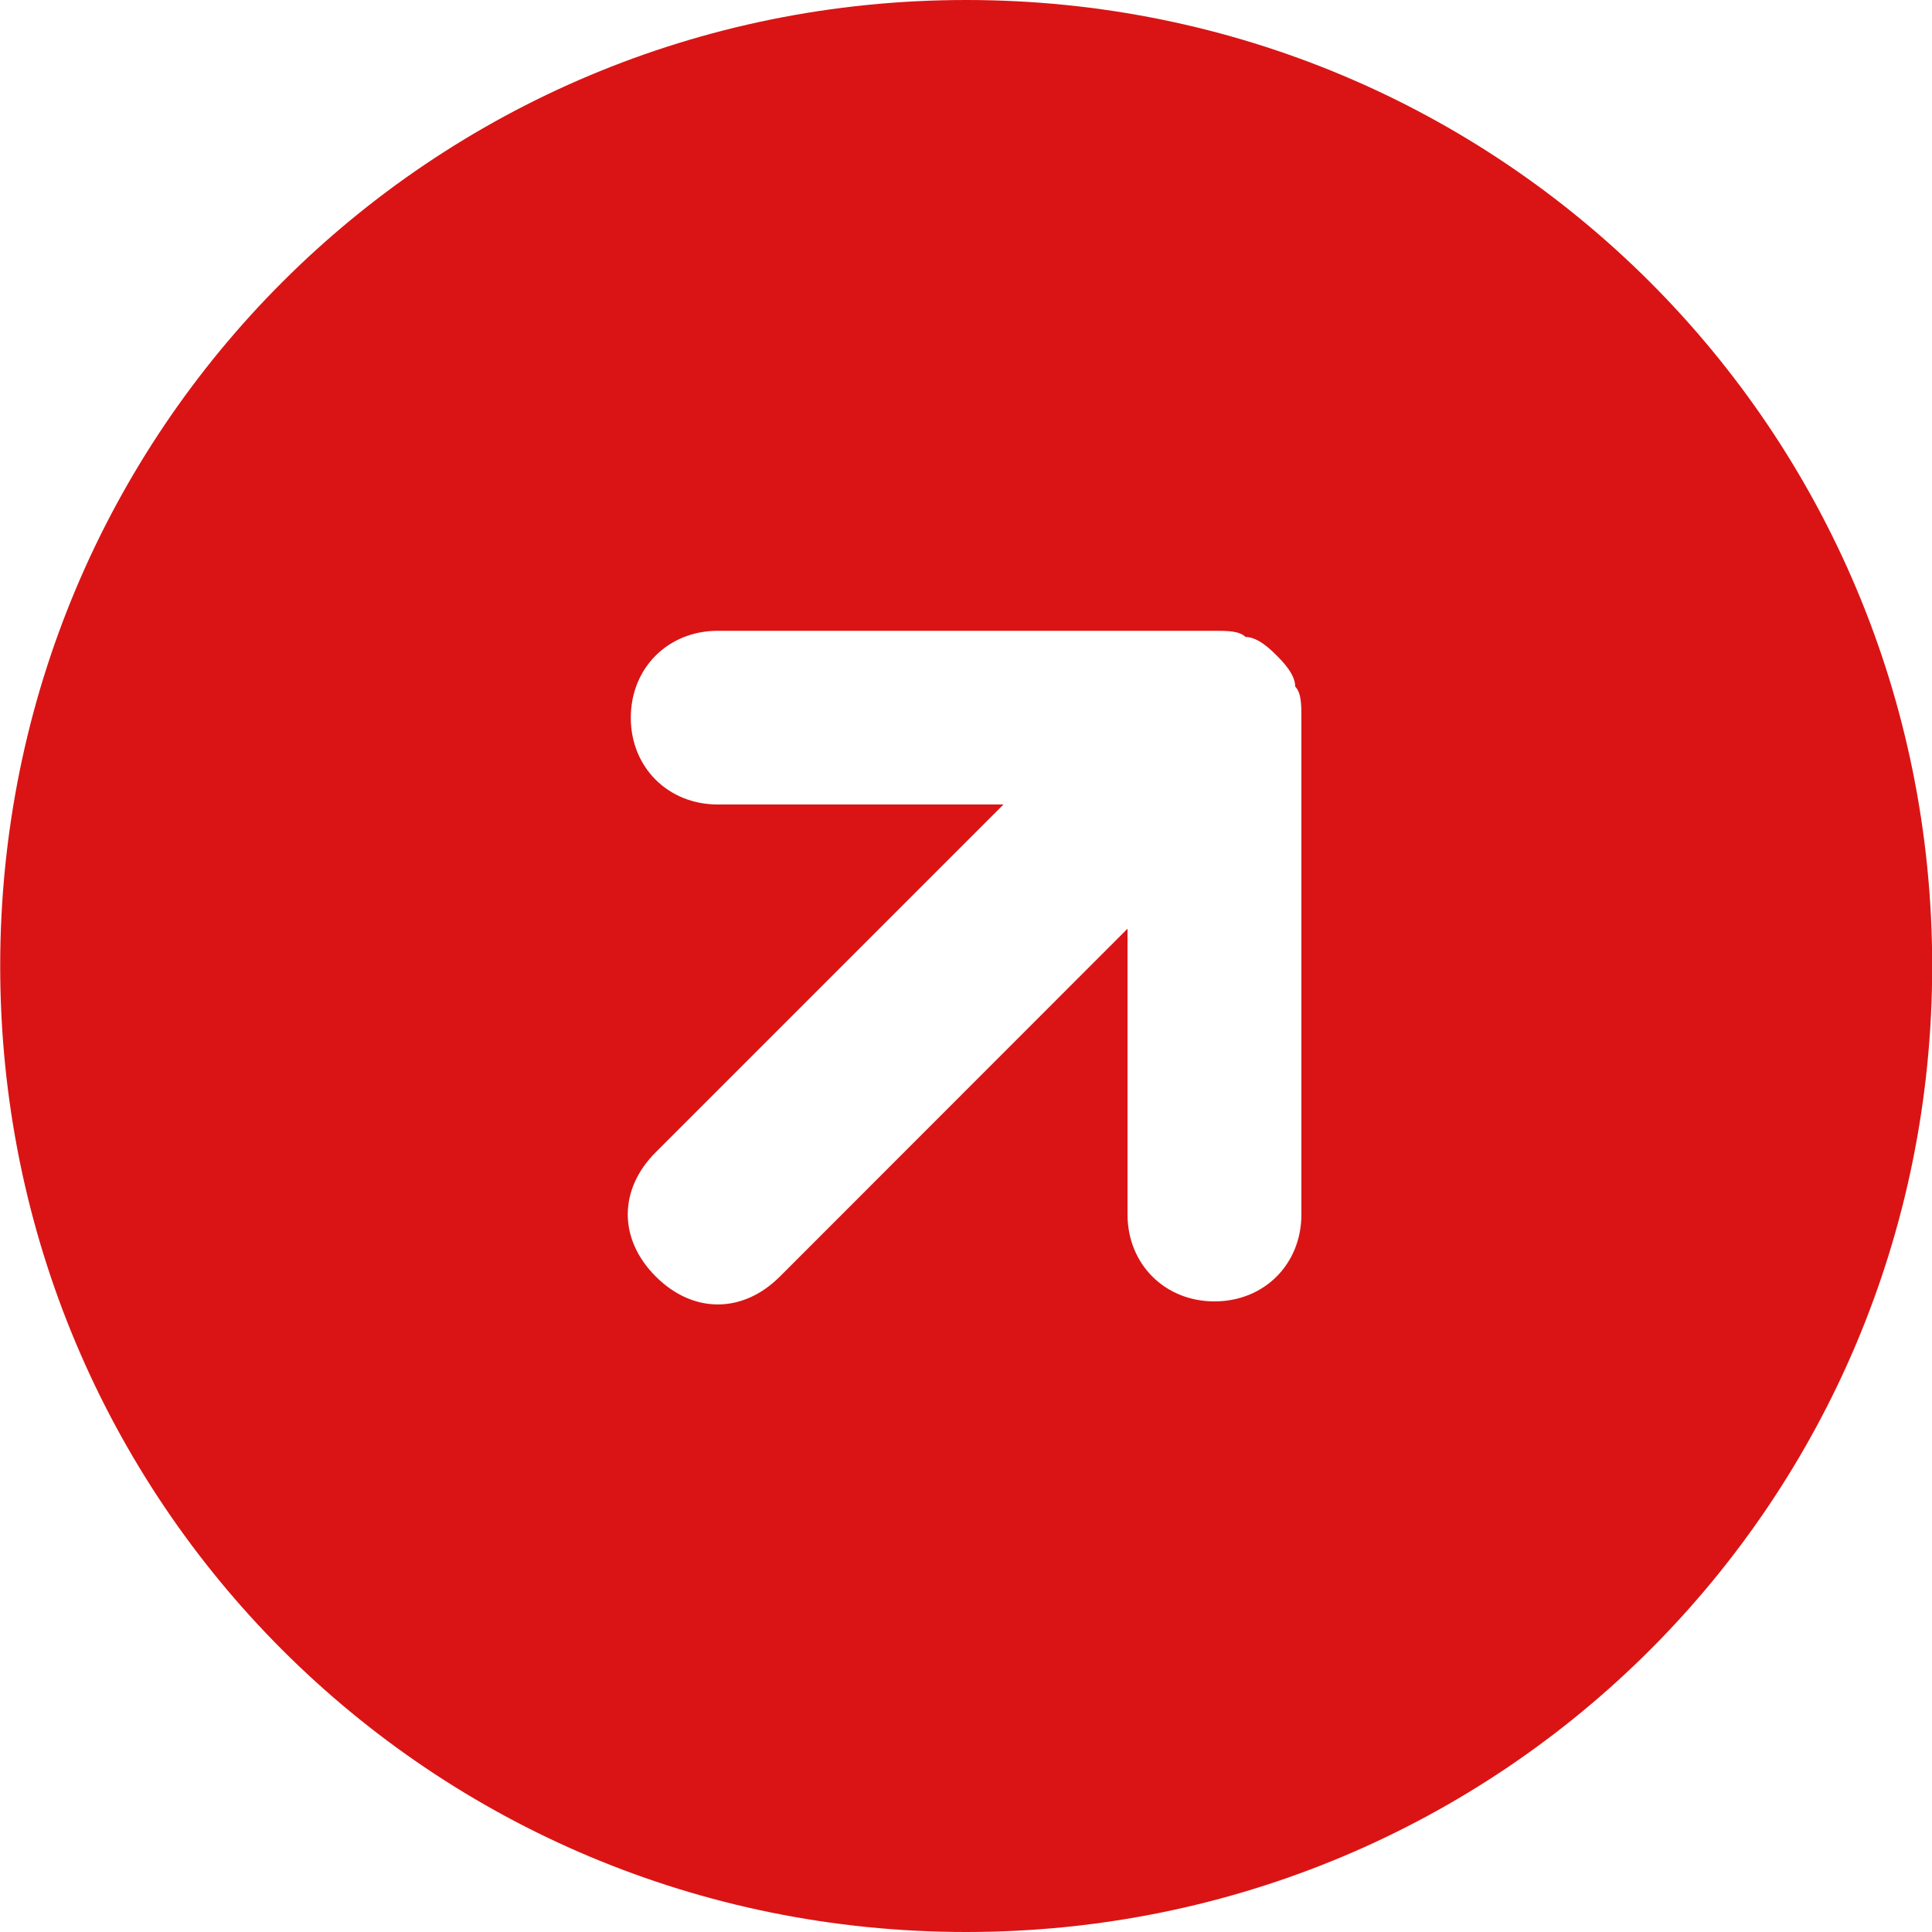 <svg width="10" height="10" viewBox="0 0 10 10" fill="none" xmlns="http://www.w3.org/2000/svg">
<path fill-rule="evenodd" clip-rule="evenodd" d="M5.001 0C7.773 0 10.001 2.227 10.001 5C10.001 7.773 7.773 10 5.001 10C2.228 10 0.001 7.773 0.001 5C0.001 2.227 2.228 0 5.001 0ZM3.265 3.715C3.265 3.457 3.458 3.265 3.715 3.265L6.286 3.265C6.351 3.265 6.415 3.265 6.447 3.297C6.511 3.297 6.576 3.361 6.608 3.393C6.64 3.425 6.704 3.49 6.704 3.554C6.736 3.586 6.736 3.65 6.736 3.715V6.286C6.736 6.543 6.544 6.736 6.286 6.736C6.029 6.736 5.836 6.543 5.836 6.286V4.807L4.037 6.607C3.844 6.8 3.587 6.8 3.394 6.607C3.201 6.414 3.201 6.157 3.394 5.964L5.194 4.164H3.715C3.458 4.164 3.265 3.972 3.265 3.715Z" fill="#DA1414"/>
</svg>
